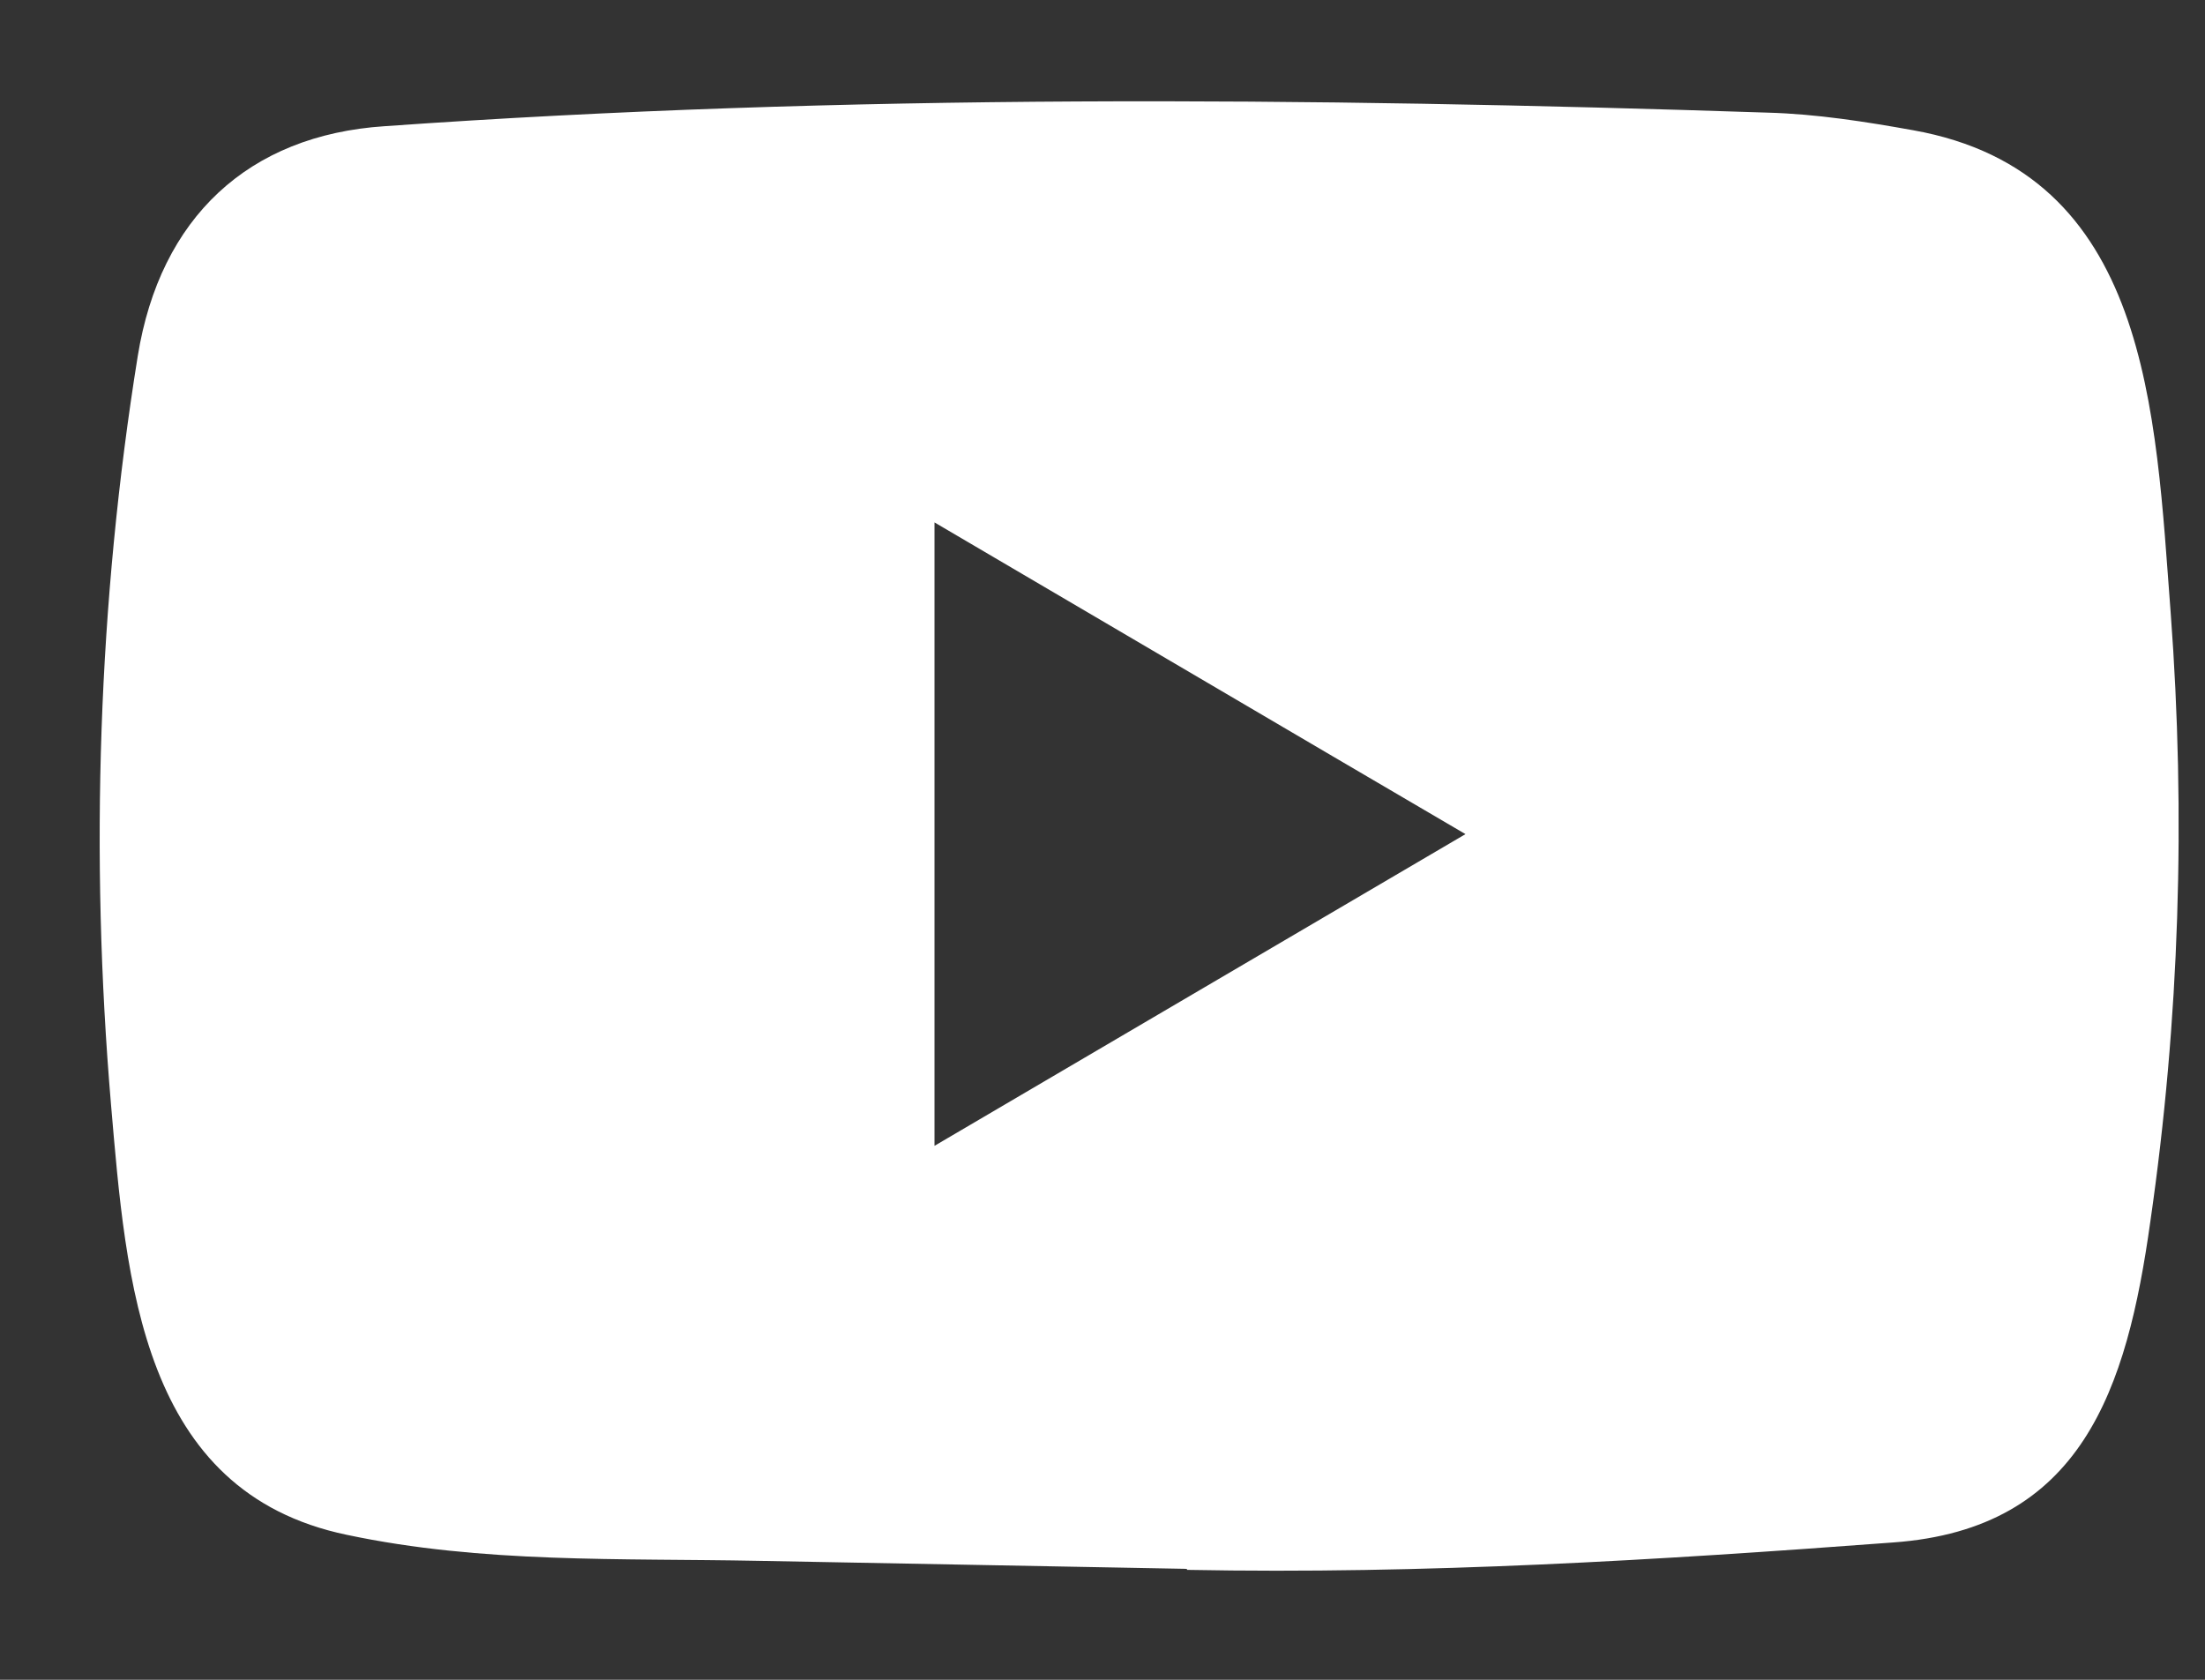 <svg width="21" height="16" viewBox="0 0 21 16" fill="none" xmlns="http://www.w3.org/2000/svg">
<rect x="0" y="0" width="21" height="16" fill="#333333" stroke="none"/>
<path d="M11.288 14.943L7.226 14.867C5.91 14.841 4.592 14.893 3.302 14.619C1.341 14.21 1.202 12.202 1.057 10.518C0.856 8.15 0.934 5.739 1.312 3.391C1.525 2.074 2.365 1.287 3.664 1.202C8.05 0.891 12.464 0.928 16.84 1.073C17.302 1.086 17.767 1.159 18.223 1.241C20.472 1.644 20.527 3.92 20.673 5.835C20.818 7.77 20.757 9.716 20.479 11.638C20.256 13.229 19.829 14.564 18.029 14.692C15.773 14.861 13.569 14.996 11.307 14.953C11.307 14.943 11.294 14.943 11.288 14.943ZM8.9 10.914C10.6 9.917 12.267 8.936 13.957 7.945C12.254 6.948 10.59 5.967 8.9 4.976V10.914Z" fill="#fff" />
</svg>
